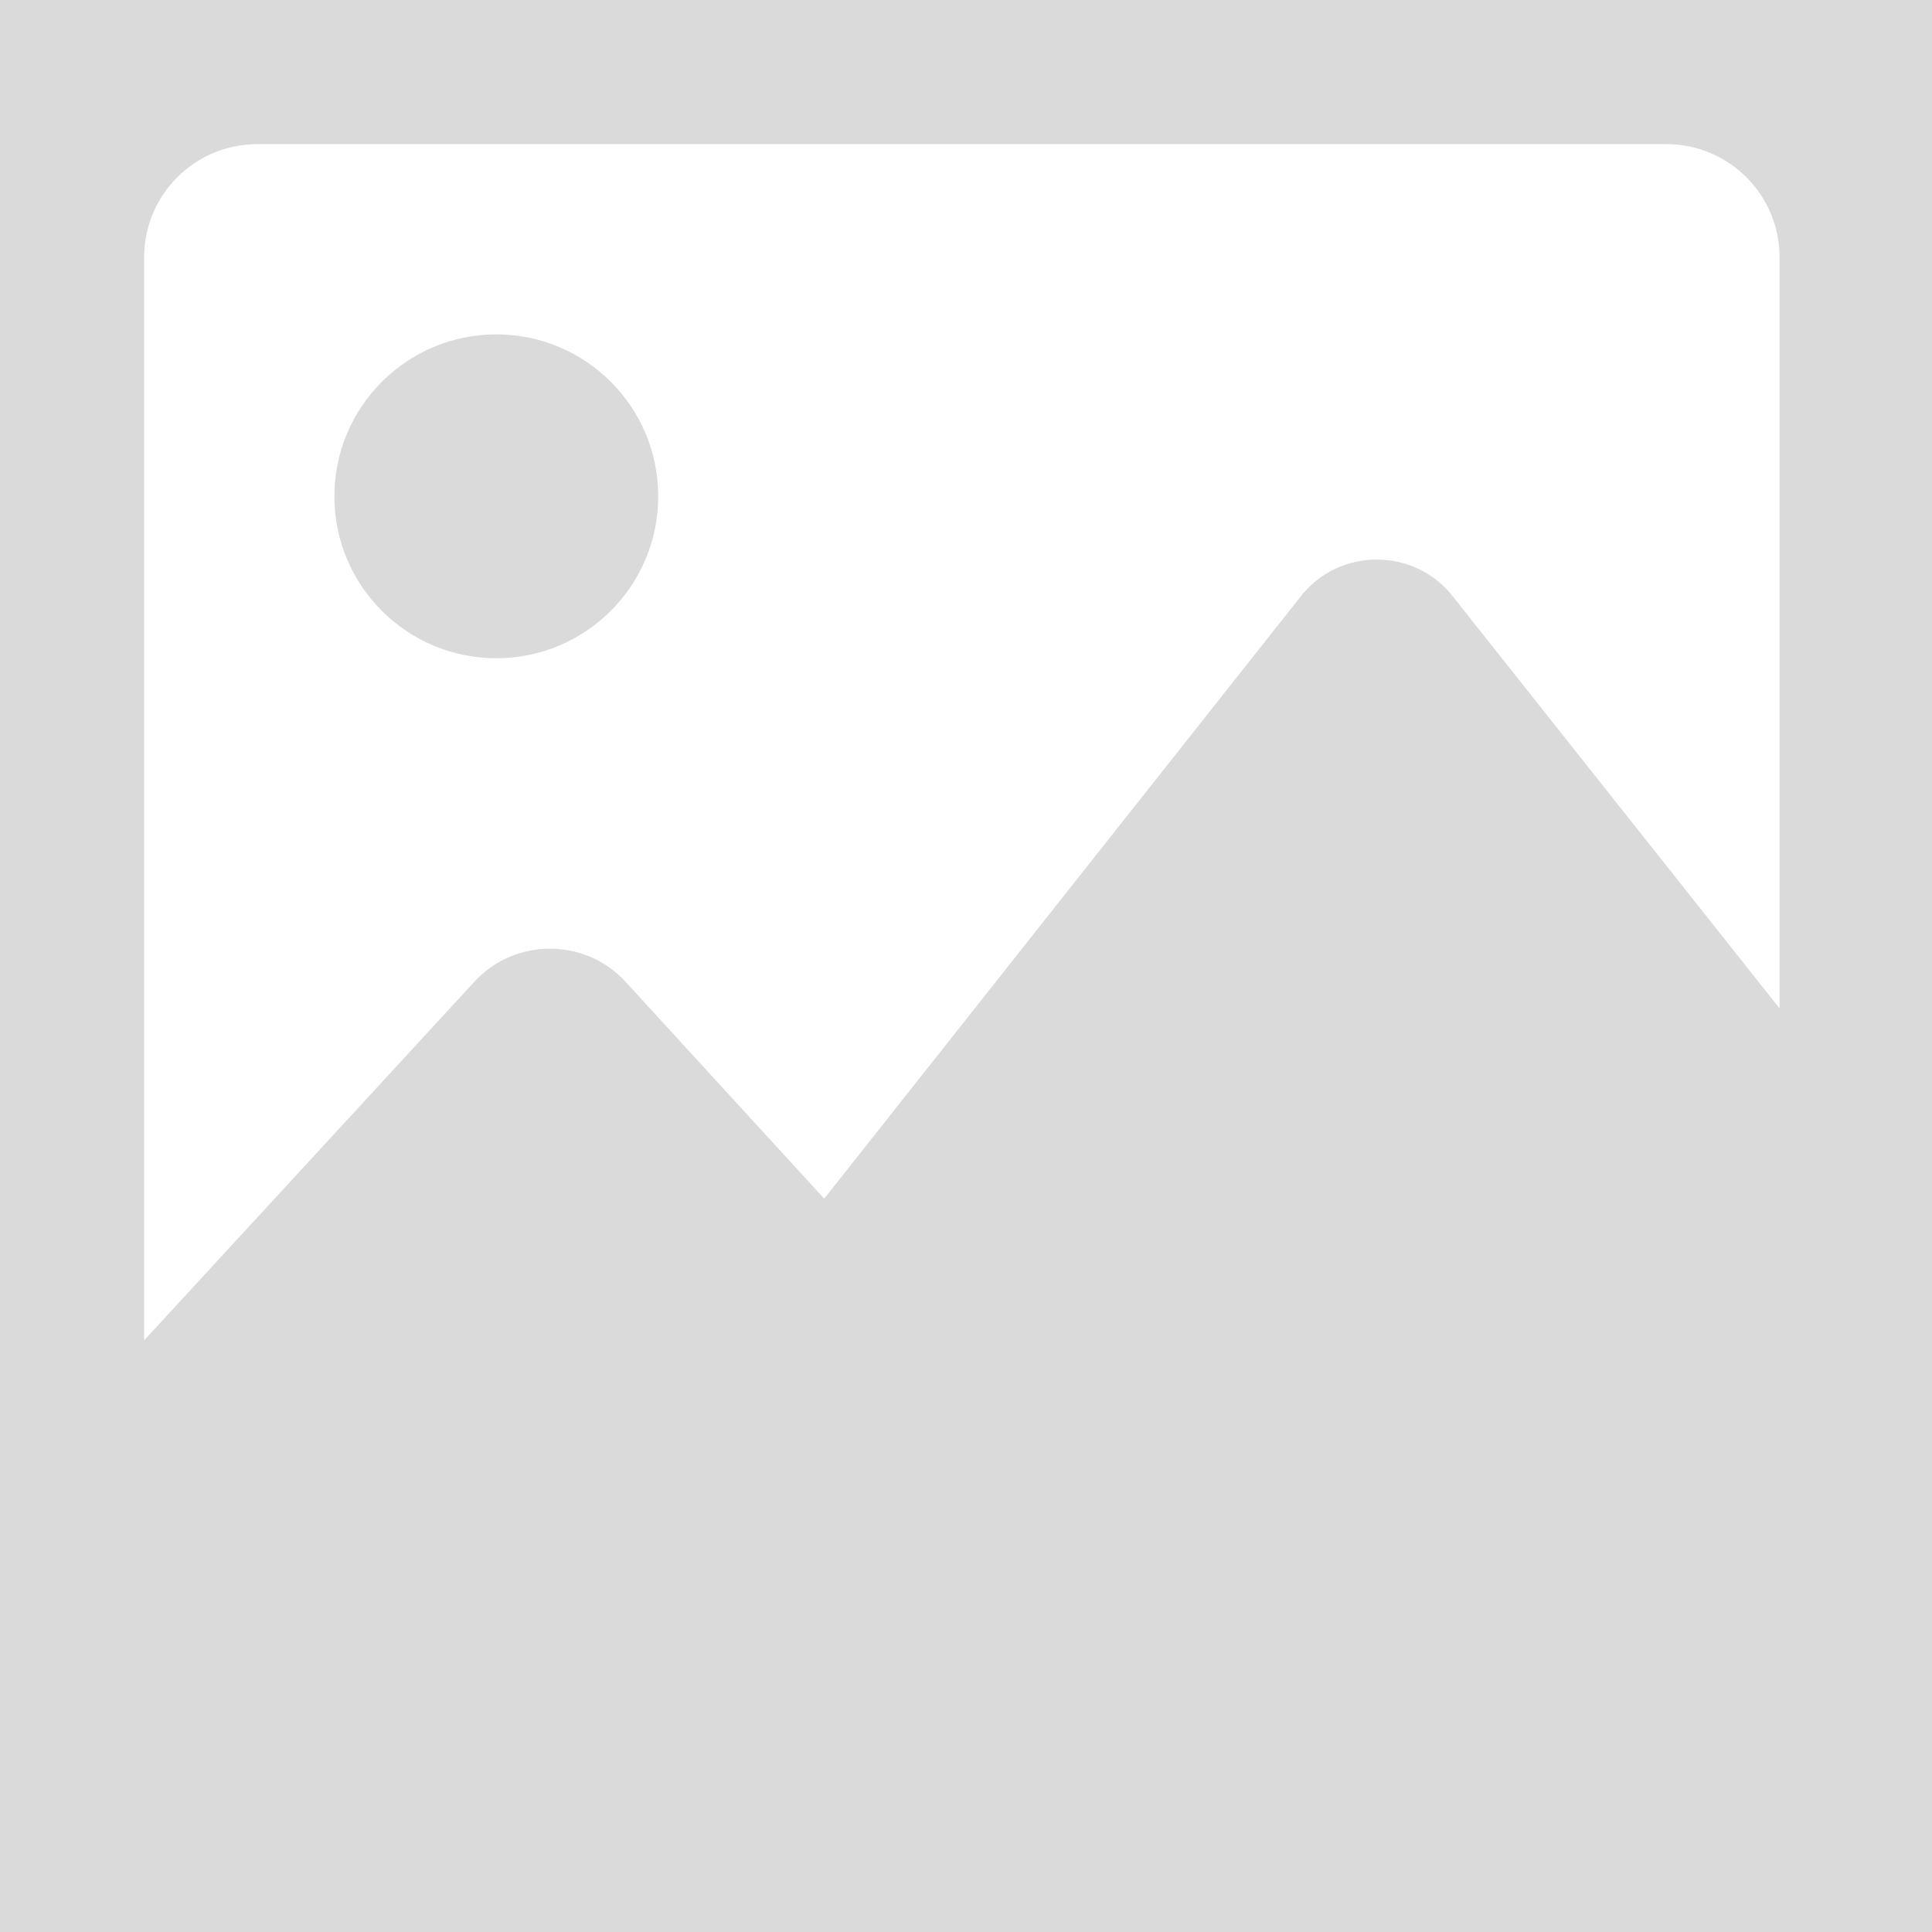 <svg xmlns="http://www.w3.org/2000/svg" height="200" width="200" viewBox="0 0 200 200">
    <rect id="Rectangle" fill="#DaDADA" x="0" y="0" width="200" height="200"/>
    <path d="M26.653,14.919 L172.487,14.919 C178.983,14.919 184.221,20.158 184.221,26.653 L184.221,104.389 L150.486,61.855 C146.505,56.616 138.543,56.616 134.562,61.855 L85.322,124.085 L64.788,101.666 C60.597,97.056 53.264,97.056 49.073,101.666 L14.919,138.753 L14.919,26.653 C14.919,20.158 20.158,14.919 26.653,14.919 Z" id="Shape" fill="#FFFFFF" fill-rule="nonzero"/>
    <circle id="Oval" fill="#DADADA" fill-rule="nonzero" cx="51.378" cy="51.378" r="16.763"/>
</svg>